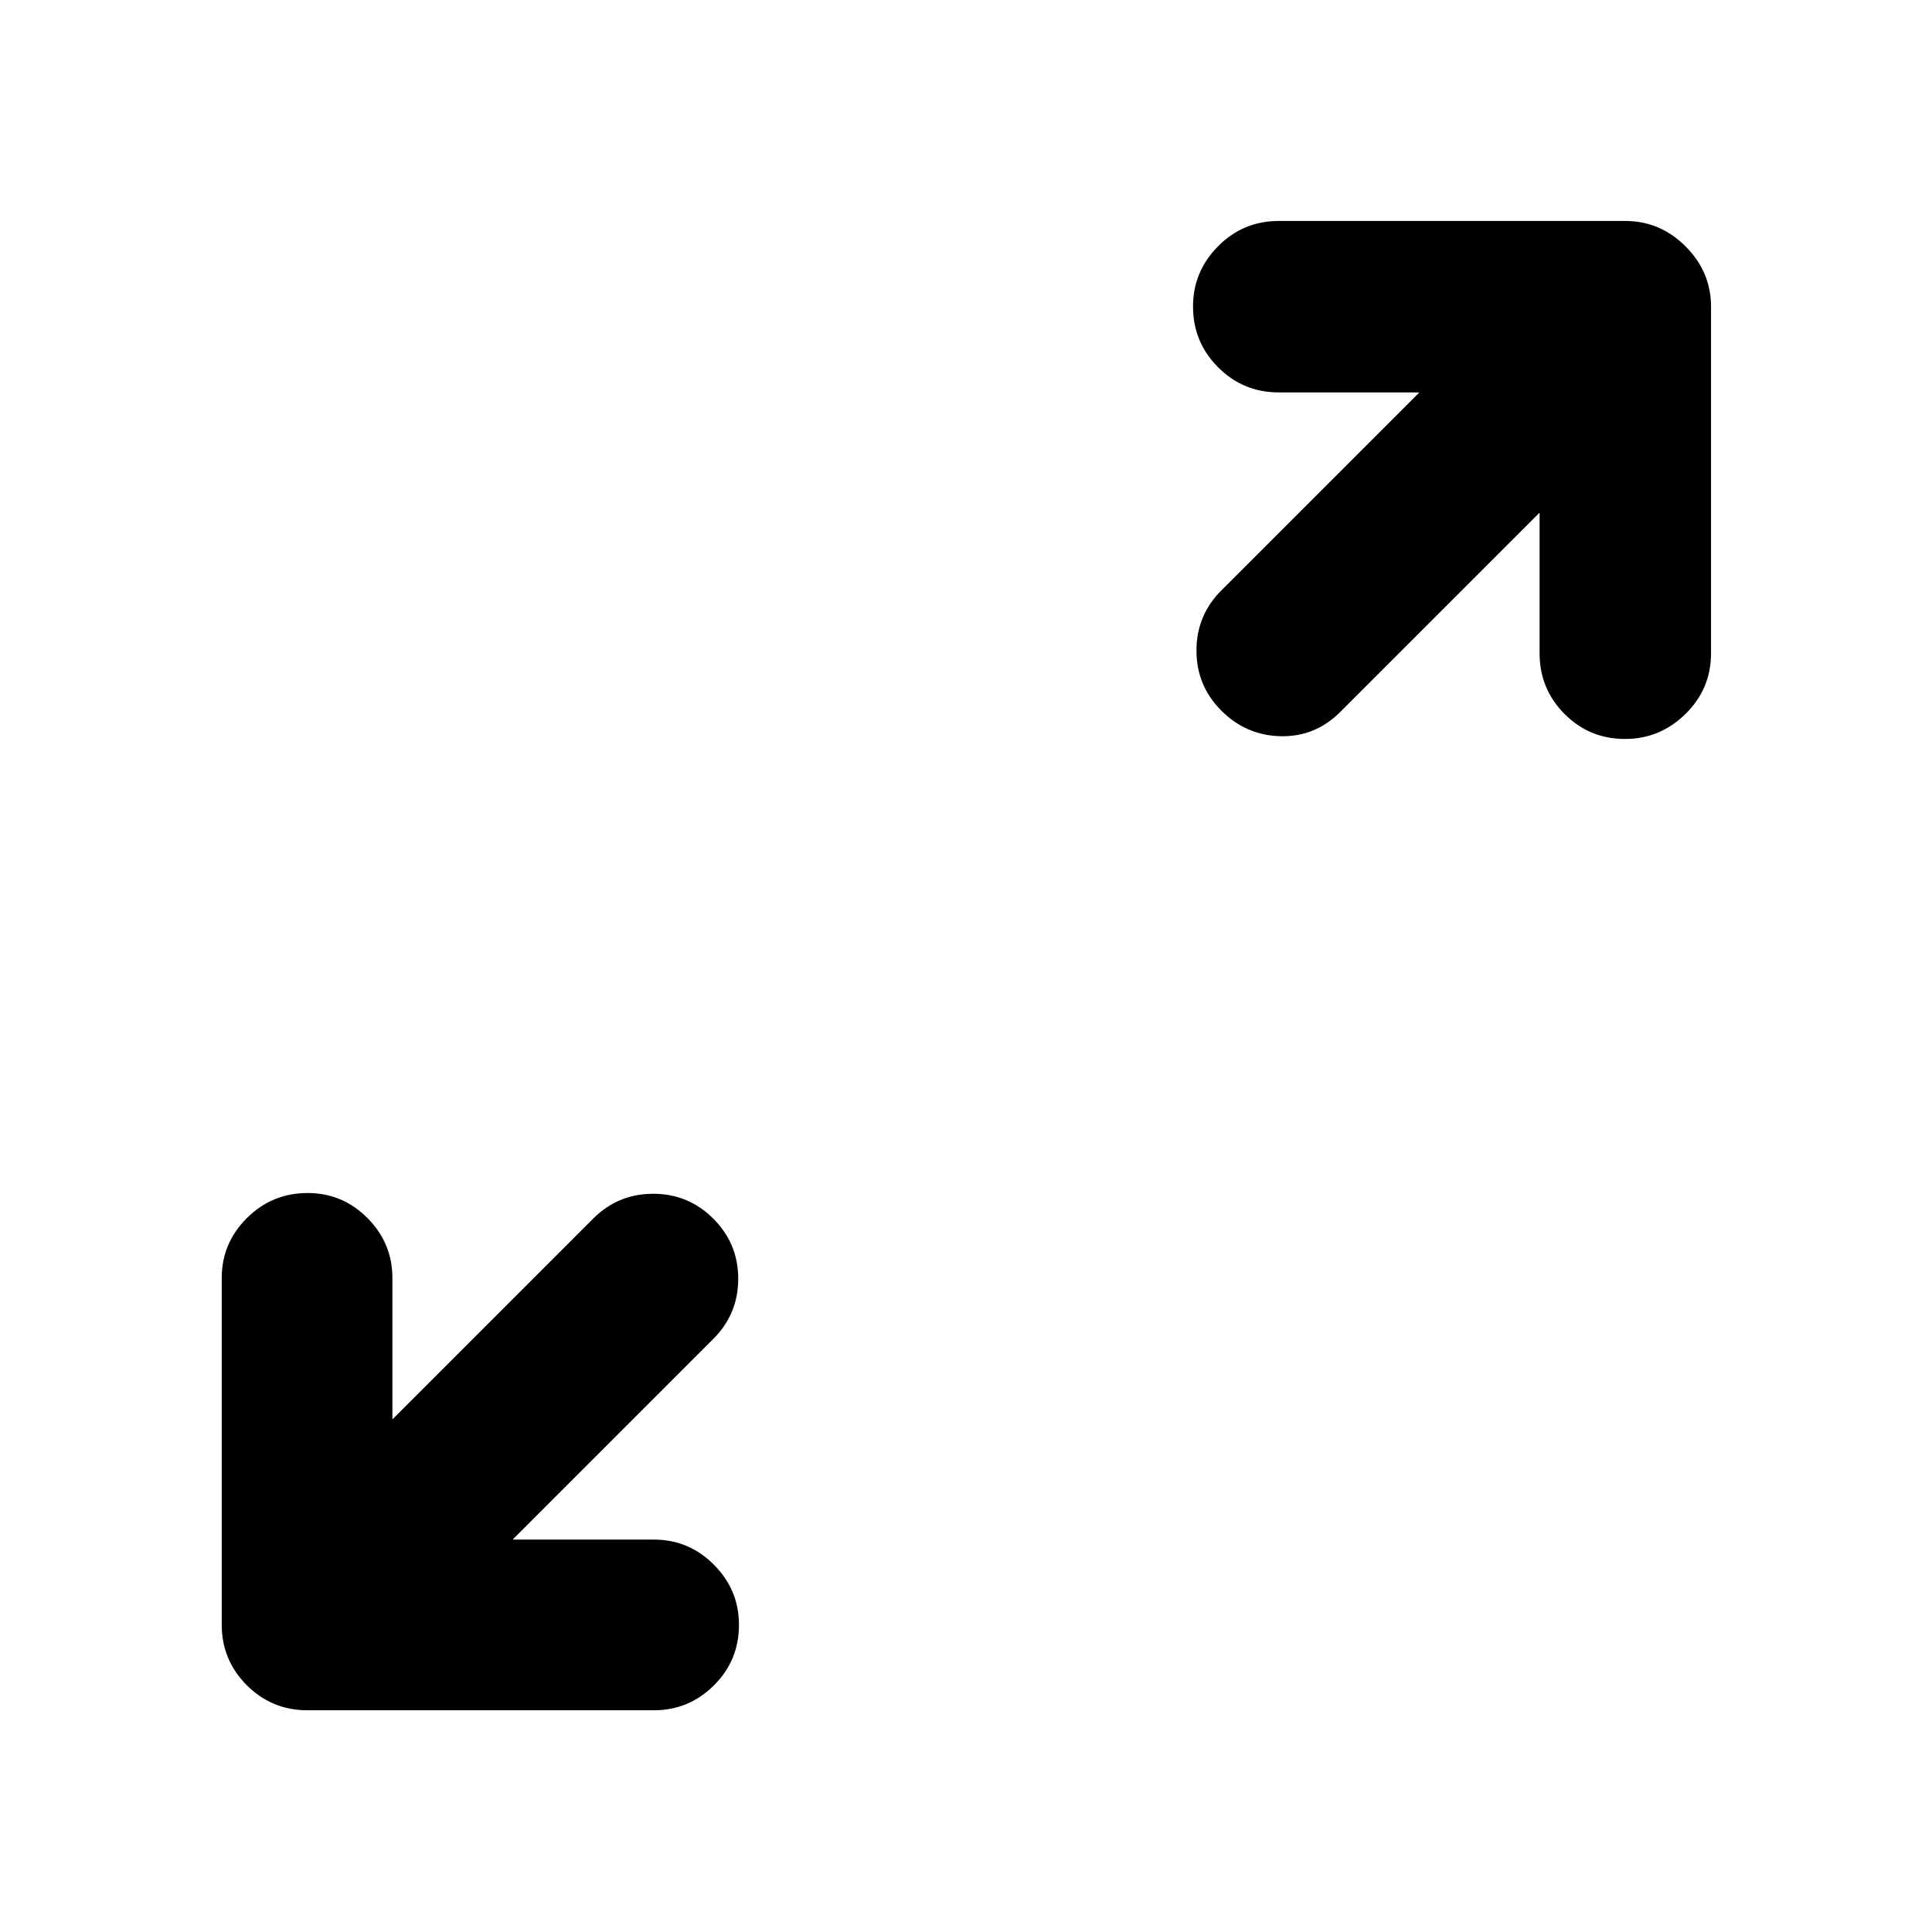 <svg xmlns="http://www.w3.org/2000/svg" height="40" viewBox="0 -960 960 960" width="40"><path d="M254.725-194.985h70.224q17.334 0 29.787 12.486 12.453 12.487 12.453 29.87 0 17.717-12.453 30.086-12.453 12.37-29.787 12.37H152.746q-17.667 0-30.12-12.453t-12.453-30.12v-172.203q0-17.334 12.487-29.787 12.486-12.453 30.203-12.453 17.383 0 29.753 12.453 12.369 12.453 12.369 29.787v70.224l99.725-99.724q12.369-12.37 29.87-12.37 17.5 0 29.869 12.37 12.37 12.369 12.37 29.869 0 17.501-12.37 29.87l-99.724 99.725Zm510.29-510.29-99.058 99.058q-12.37 12.369-29.536 12.036-17.167-.333-29.537-12.703-12.37-12.37-12.37-29.87t12.37-29.87l98.391-98.391h-69.891q-17.667 0-30.12-12.486-12.453-12.487-12.453-30.203 0-17.384 12.453-29.942t30.12-12.558h172.203q17.334 0 29.975 12.642 12.642 12.641 12.642 29.975v172.203q0 17.667-12.675 30.12t-30.058 12.453q-17.717 0-30.087-12.453-12.369-12.453-12.369-30.12v-69.891Z"/></svg>